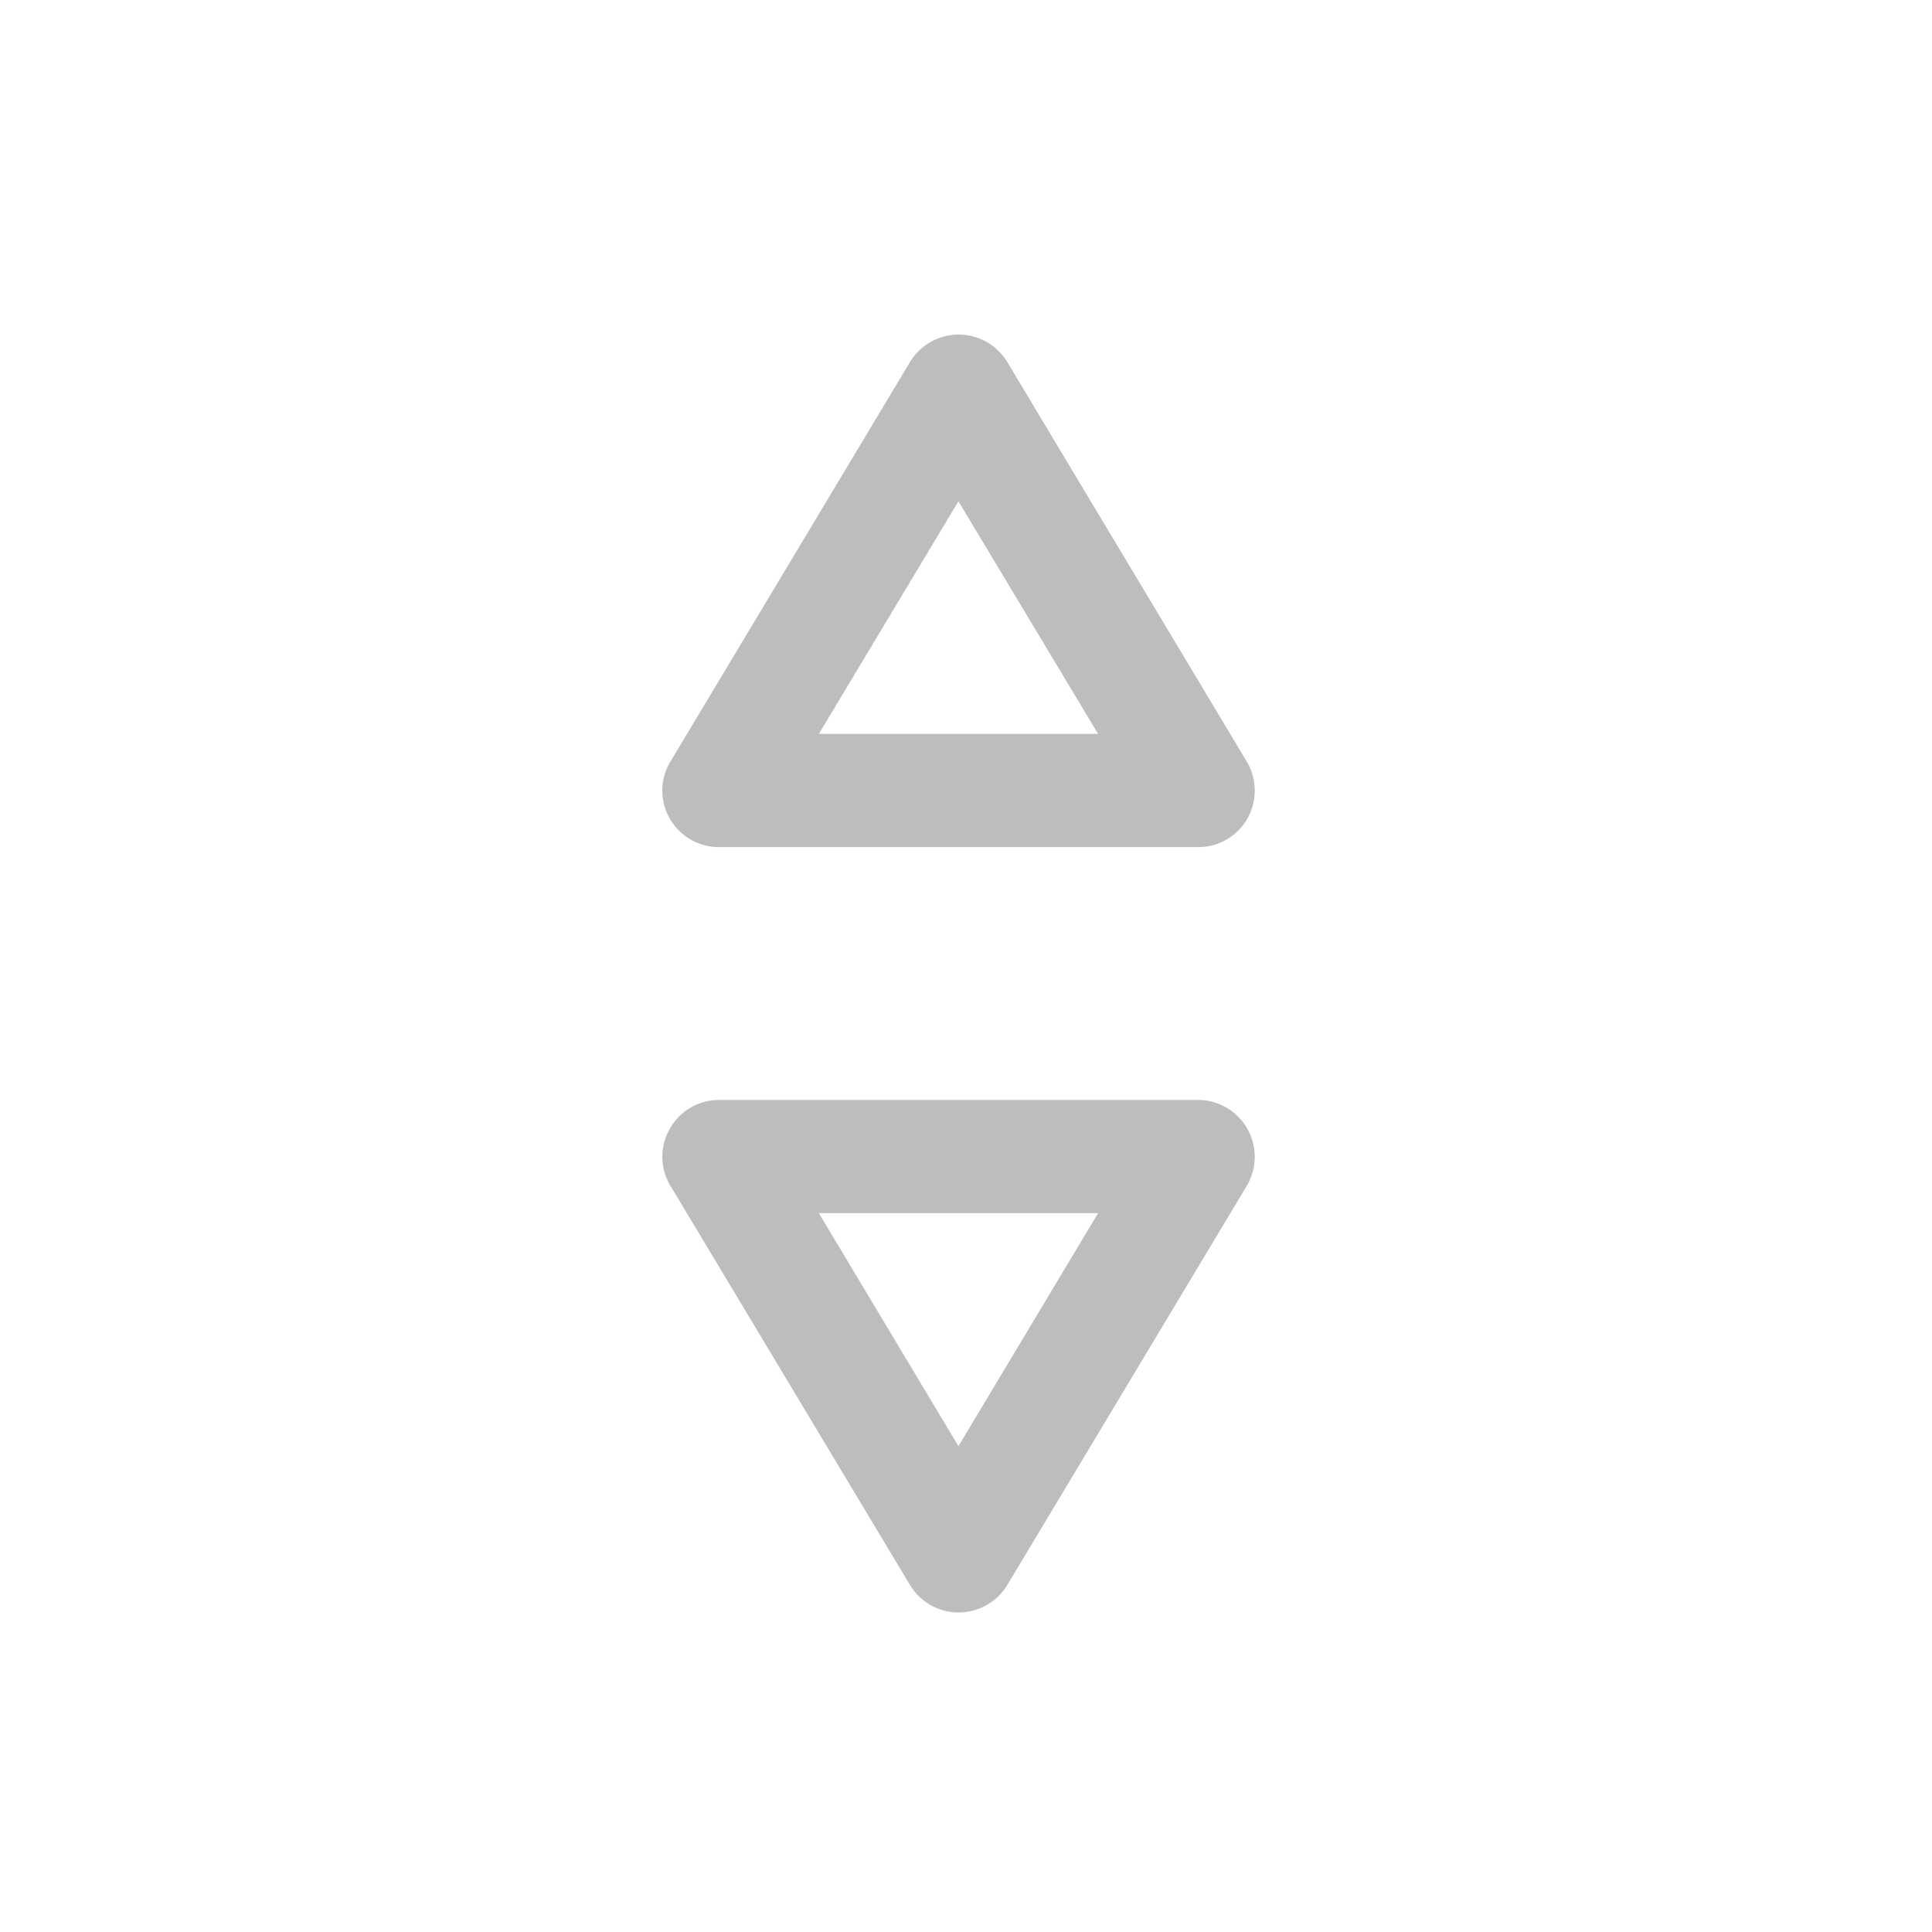 <svg xmlns="http://www.w3.org/2000/svg" width="32" height="32" viewBox="0 0 24 24"><g fill="#bdbdbd"><path d="M15.586 9.793a.7.7 0 0 1-.703.73H8.93a.701.701 0 0 1-.61-.355.695.695 0 0 1 .008-.707l2.977-4.965a.706.706 0 0 1 1.207 0l2.976 4.965a.7.7 0 0 1 .098.332zm-1.945-.676l-1.735-2.89-1.734 2.89zm0 0M15.586 14.398a.7.7 0 0 0-.195-.515.698.698 0 0 0-.508-.219H8.93a.697.697 0 0 0-.61.36.695.695 0 0 0 .008.706l2.977 4.961a.706.706 0 0 0 1.207 0l2.976-4.96a.713.713 0 0 0 .098-.333zm-1.945.672l-1.735 2.895-1.734-2.895zm0 0"/></g></svg>